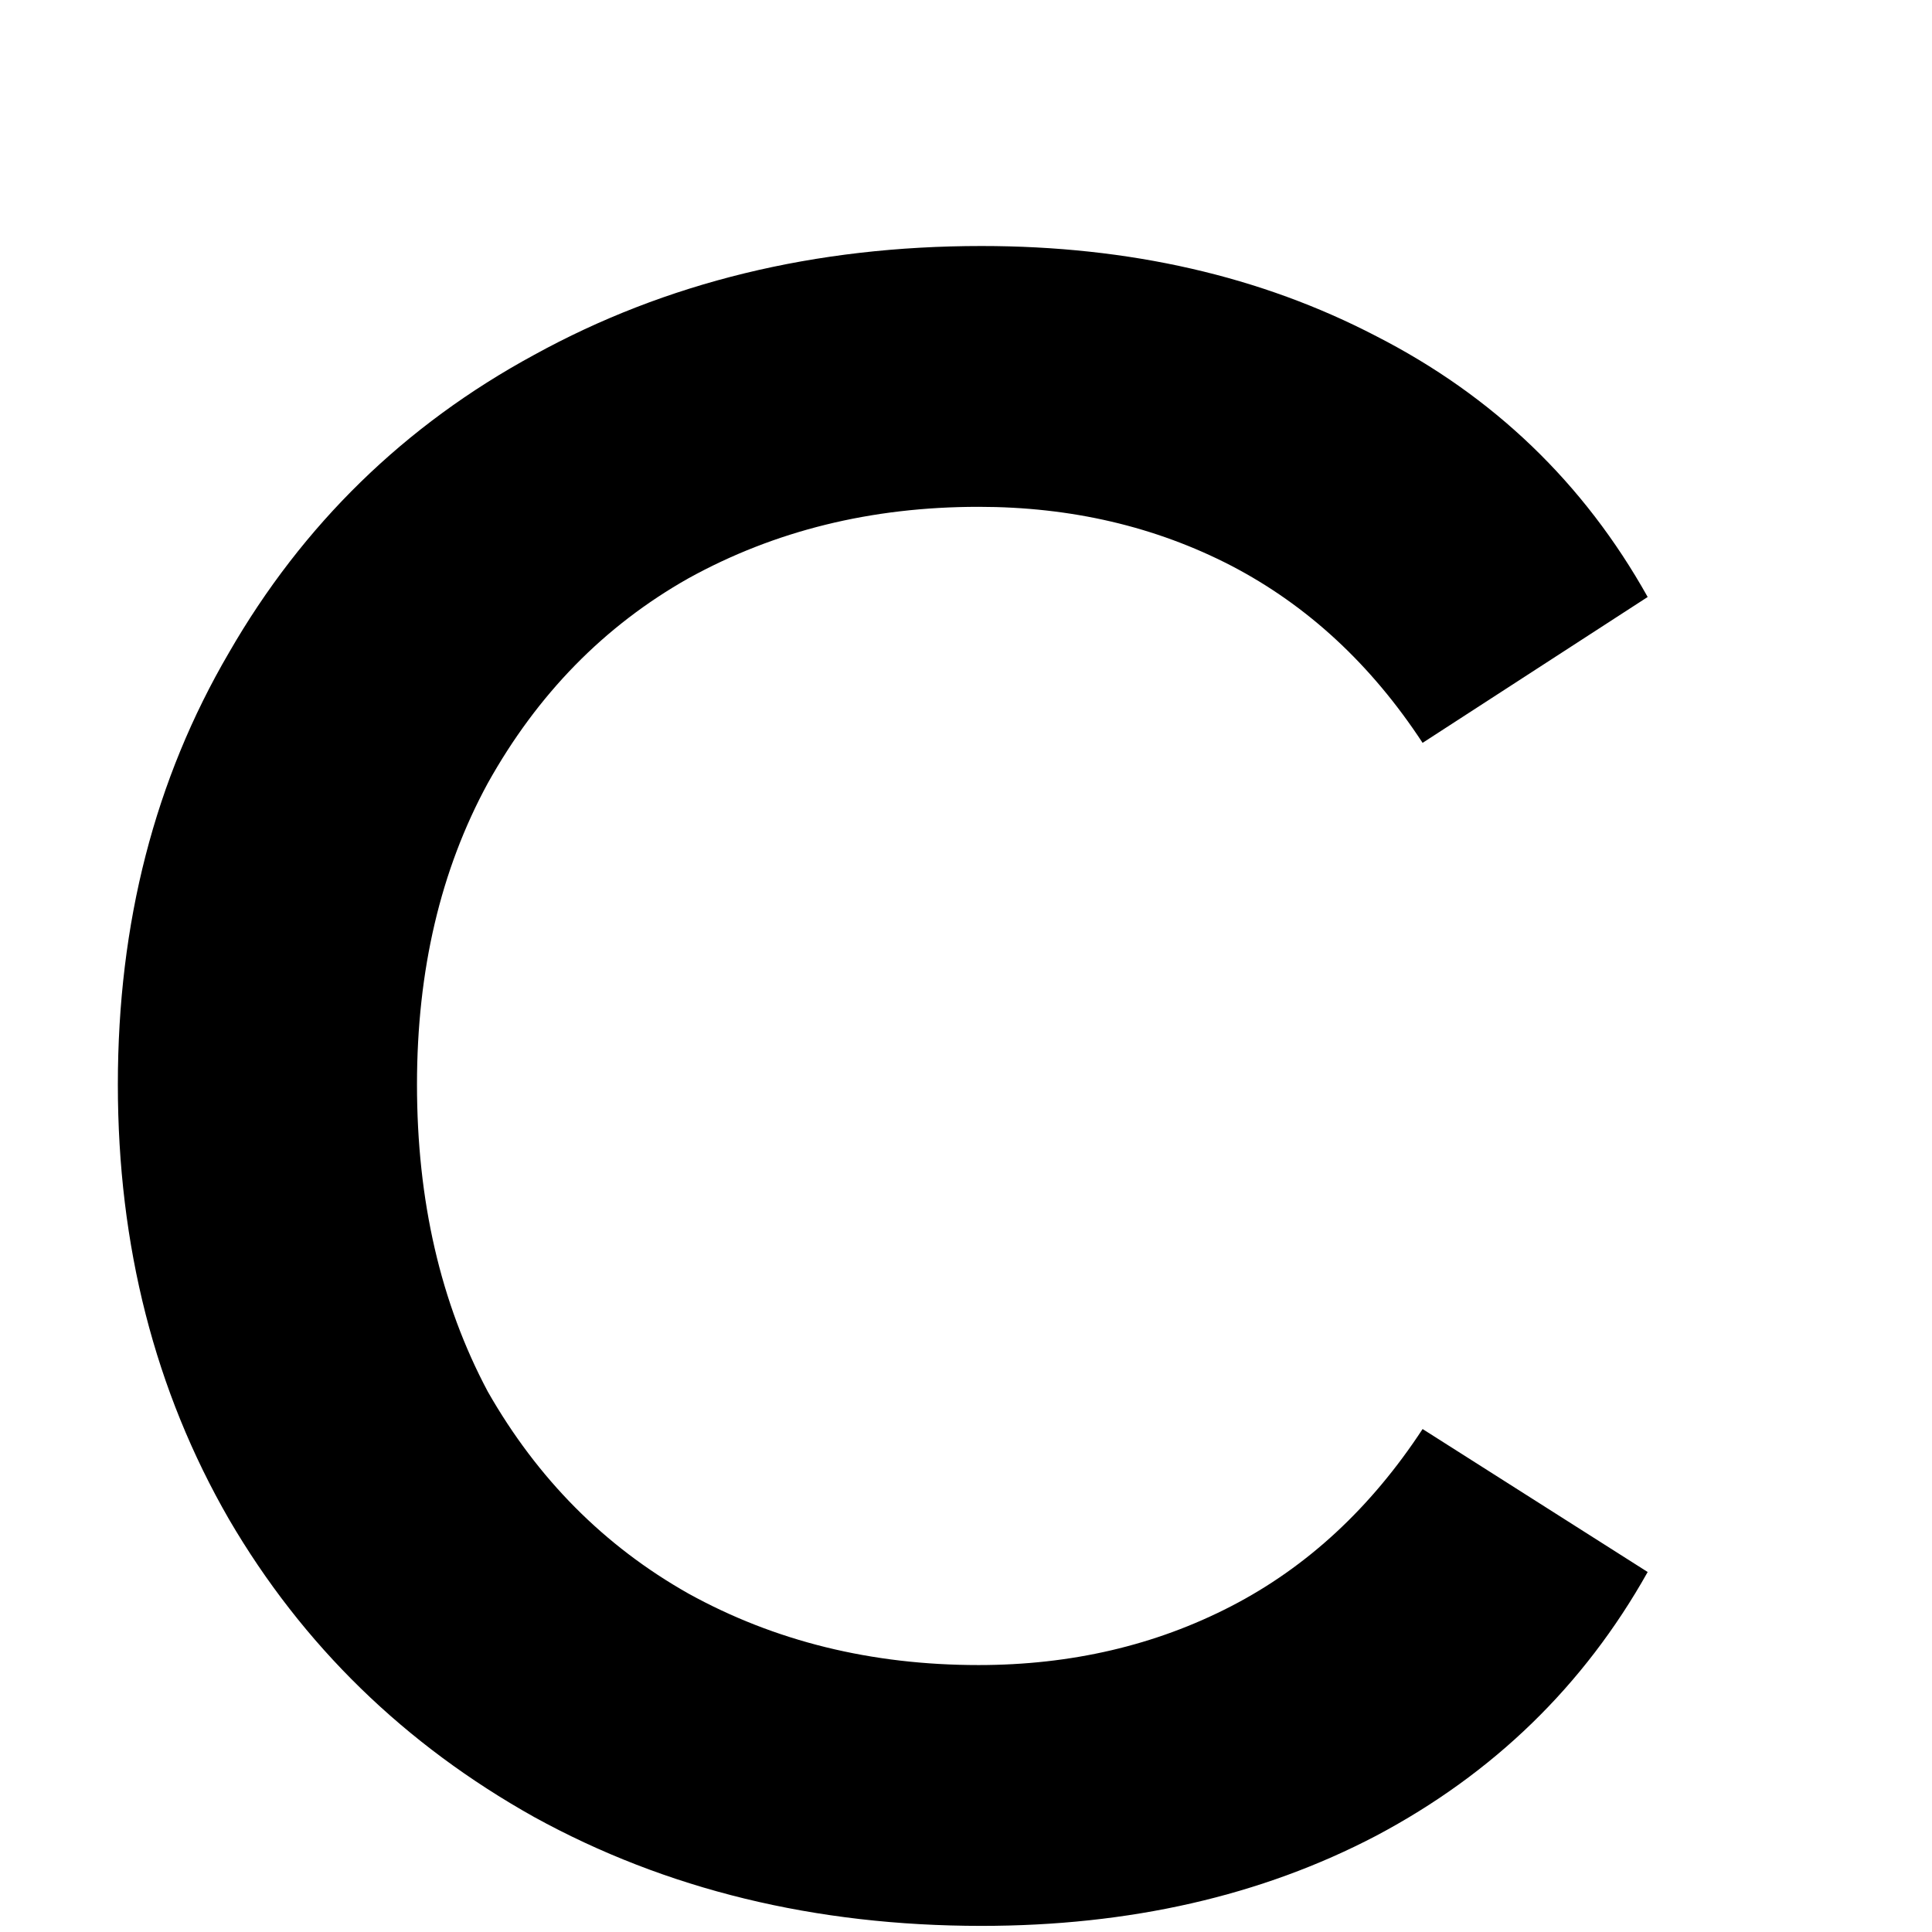<svg width="6" height="6" viewBox="0 0 6 6" fill="none" xmlns="http://www.w3.org/2000/svg">
<path d="M3.048 5.981C2.531 5.981 2.068 5.868 1.659 5.643C1.257 5.418 0.94 5.11 0.711 4.718C0.481 4.319 0.366 3.869 0.366 3.368C0.366 2.866 0.481 2.42 0.711 2.027C0.94 1.629 1.257 1.32 1.659 1.102C2.068 0.877 2.531 0.764 3.048 0.764C3.508 0.764 3.917 0.858 4.274 1.044C4.638 1.23 4.919 1.5 5.117 1.854L4.418 2.307C4.258 2.063 4.06 1.88 3.824 1.757C3.588 1.635 3.326 1.574 3.039 1.574C2.706 1.574 2.406 1.648 2.138 1.796C1.876 1.944 1.669 2.156 1.515 2.432C1.368 2.702 1.295 3.014 1.295 3.368C1.295 3.728 1.368 4.046 1.515 4.322C1.669 4.592 1.876 4.801 2.138 4.949C2.406 5.097 2.706 5.171 3.039 5.171C3.326 5.171 3.588 5.11 3.824 4.988C4.06 4.866 4.258 4.682 4.418 4.438L5.117 4.882C4.919 5.235 4.638 5.508 4.274 5.701C3.917 5.888 3.508 5.981 3.048 5.981Z" fill="black"/>
</svg>
